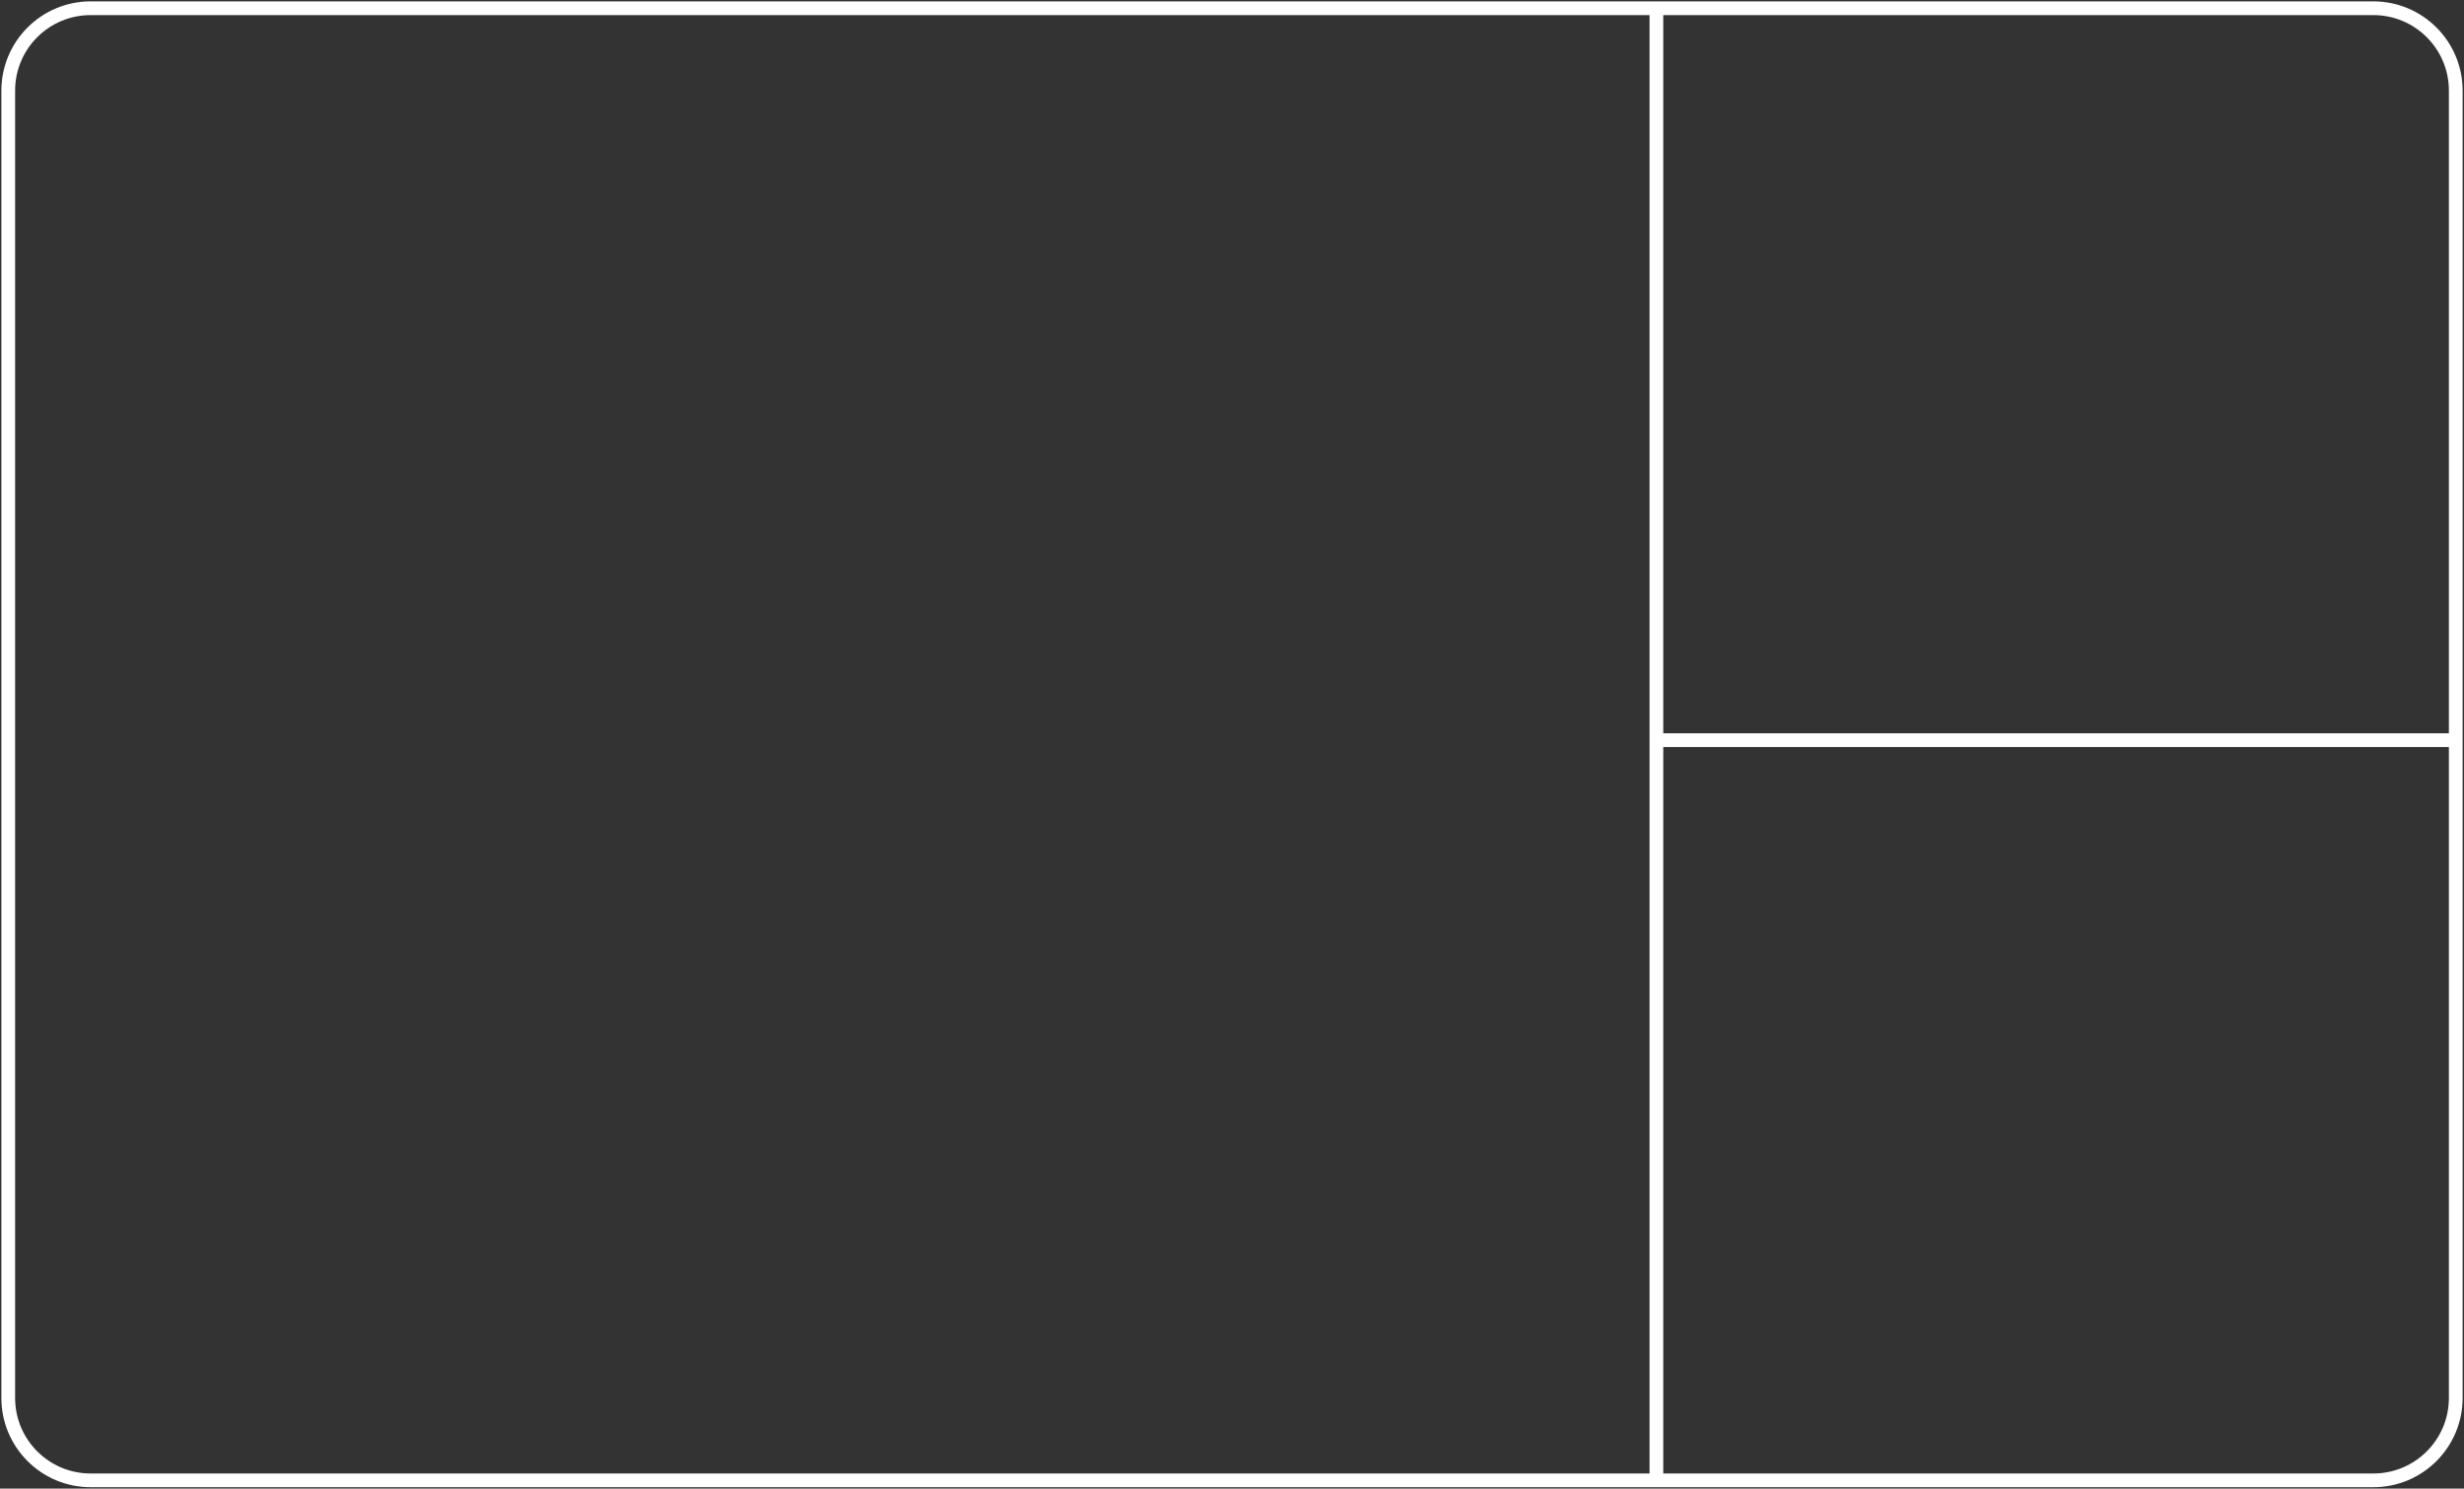 <svg width="897" height="542" viewBox="0 0 897 542" fill="none" xmlns="http://www.w3.org/2000/svg">
<rect x="0" y="0" width="897" height="542" fill="#333333" stroke="none"/>
<path d="M603 4.996V539M603 269.498H895M33 538.998H864C880.569 538.998 894 525.567 894 508.998V32.998C894 16.43 880.569 2.998 864 2.998H33C16.431 2.998 3 16.43 3 32.998V508.998C3 525.567 16.431 538.998 33 538.998Z" stroke="white" stroke-width="5"/>
</svg>
